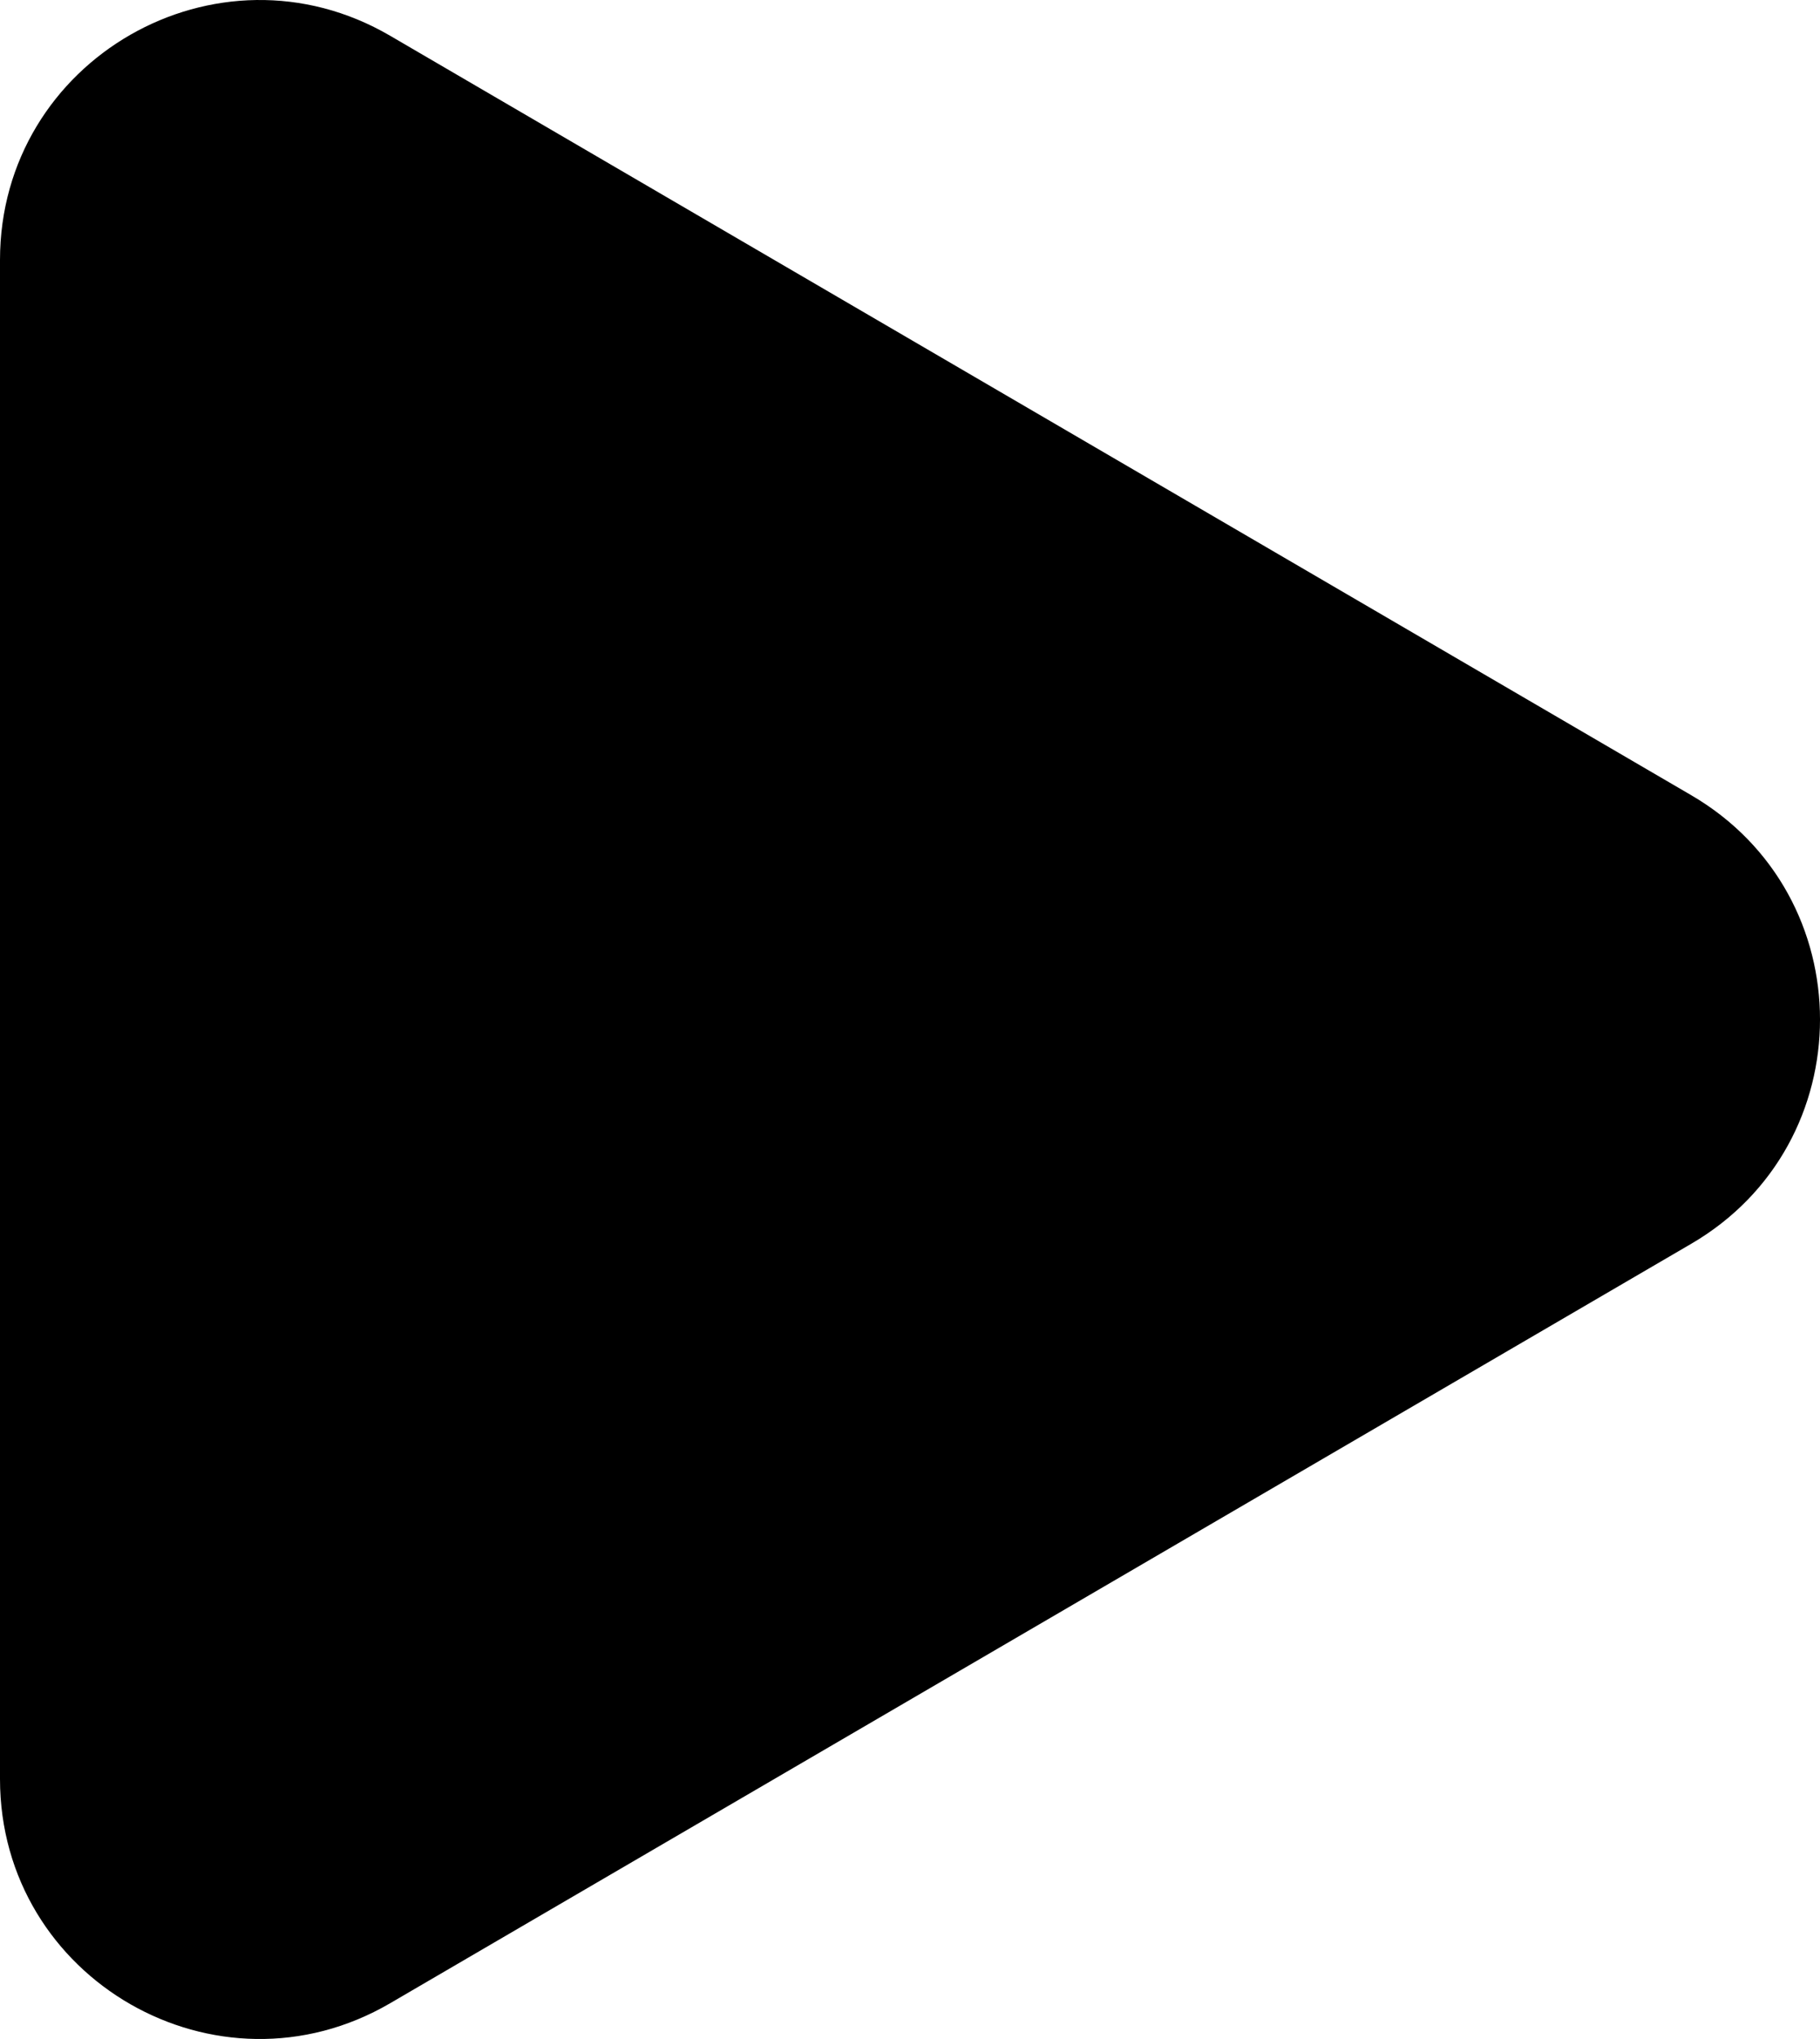 <svg width="50" height="56" viewBox="0 0 50 56" fill="none" xmlns="http://www.w3.org/2000/svg">
<path d="M46.464 21.841C51.179 24.593 51.179 31.407 46.464 34.159L10.718 55.018C5.967 57.791 5.11853e-06 54.362 5.11853e-06 48.859V7.141C5.11853e-06 1.638 5.967 -1.791 10.718 0.982L46.464 21.841Z" fill="black"/>
</svg>
